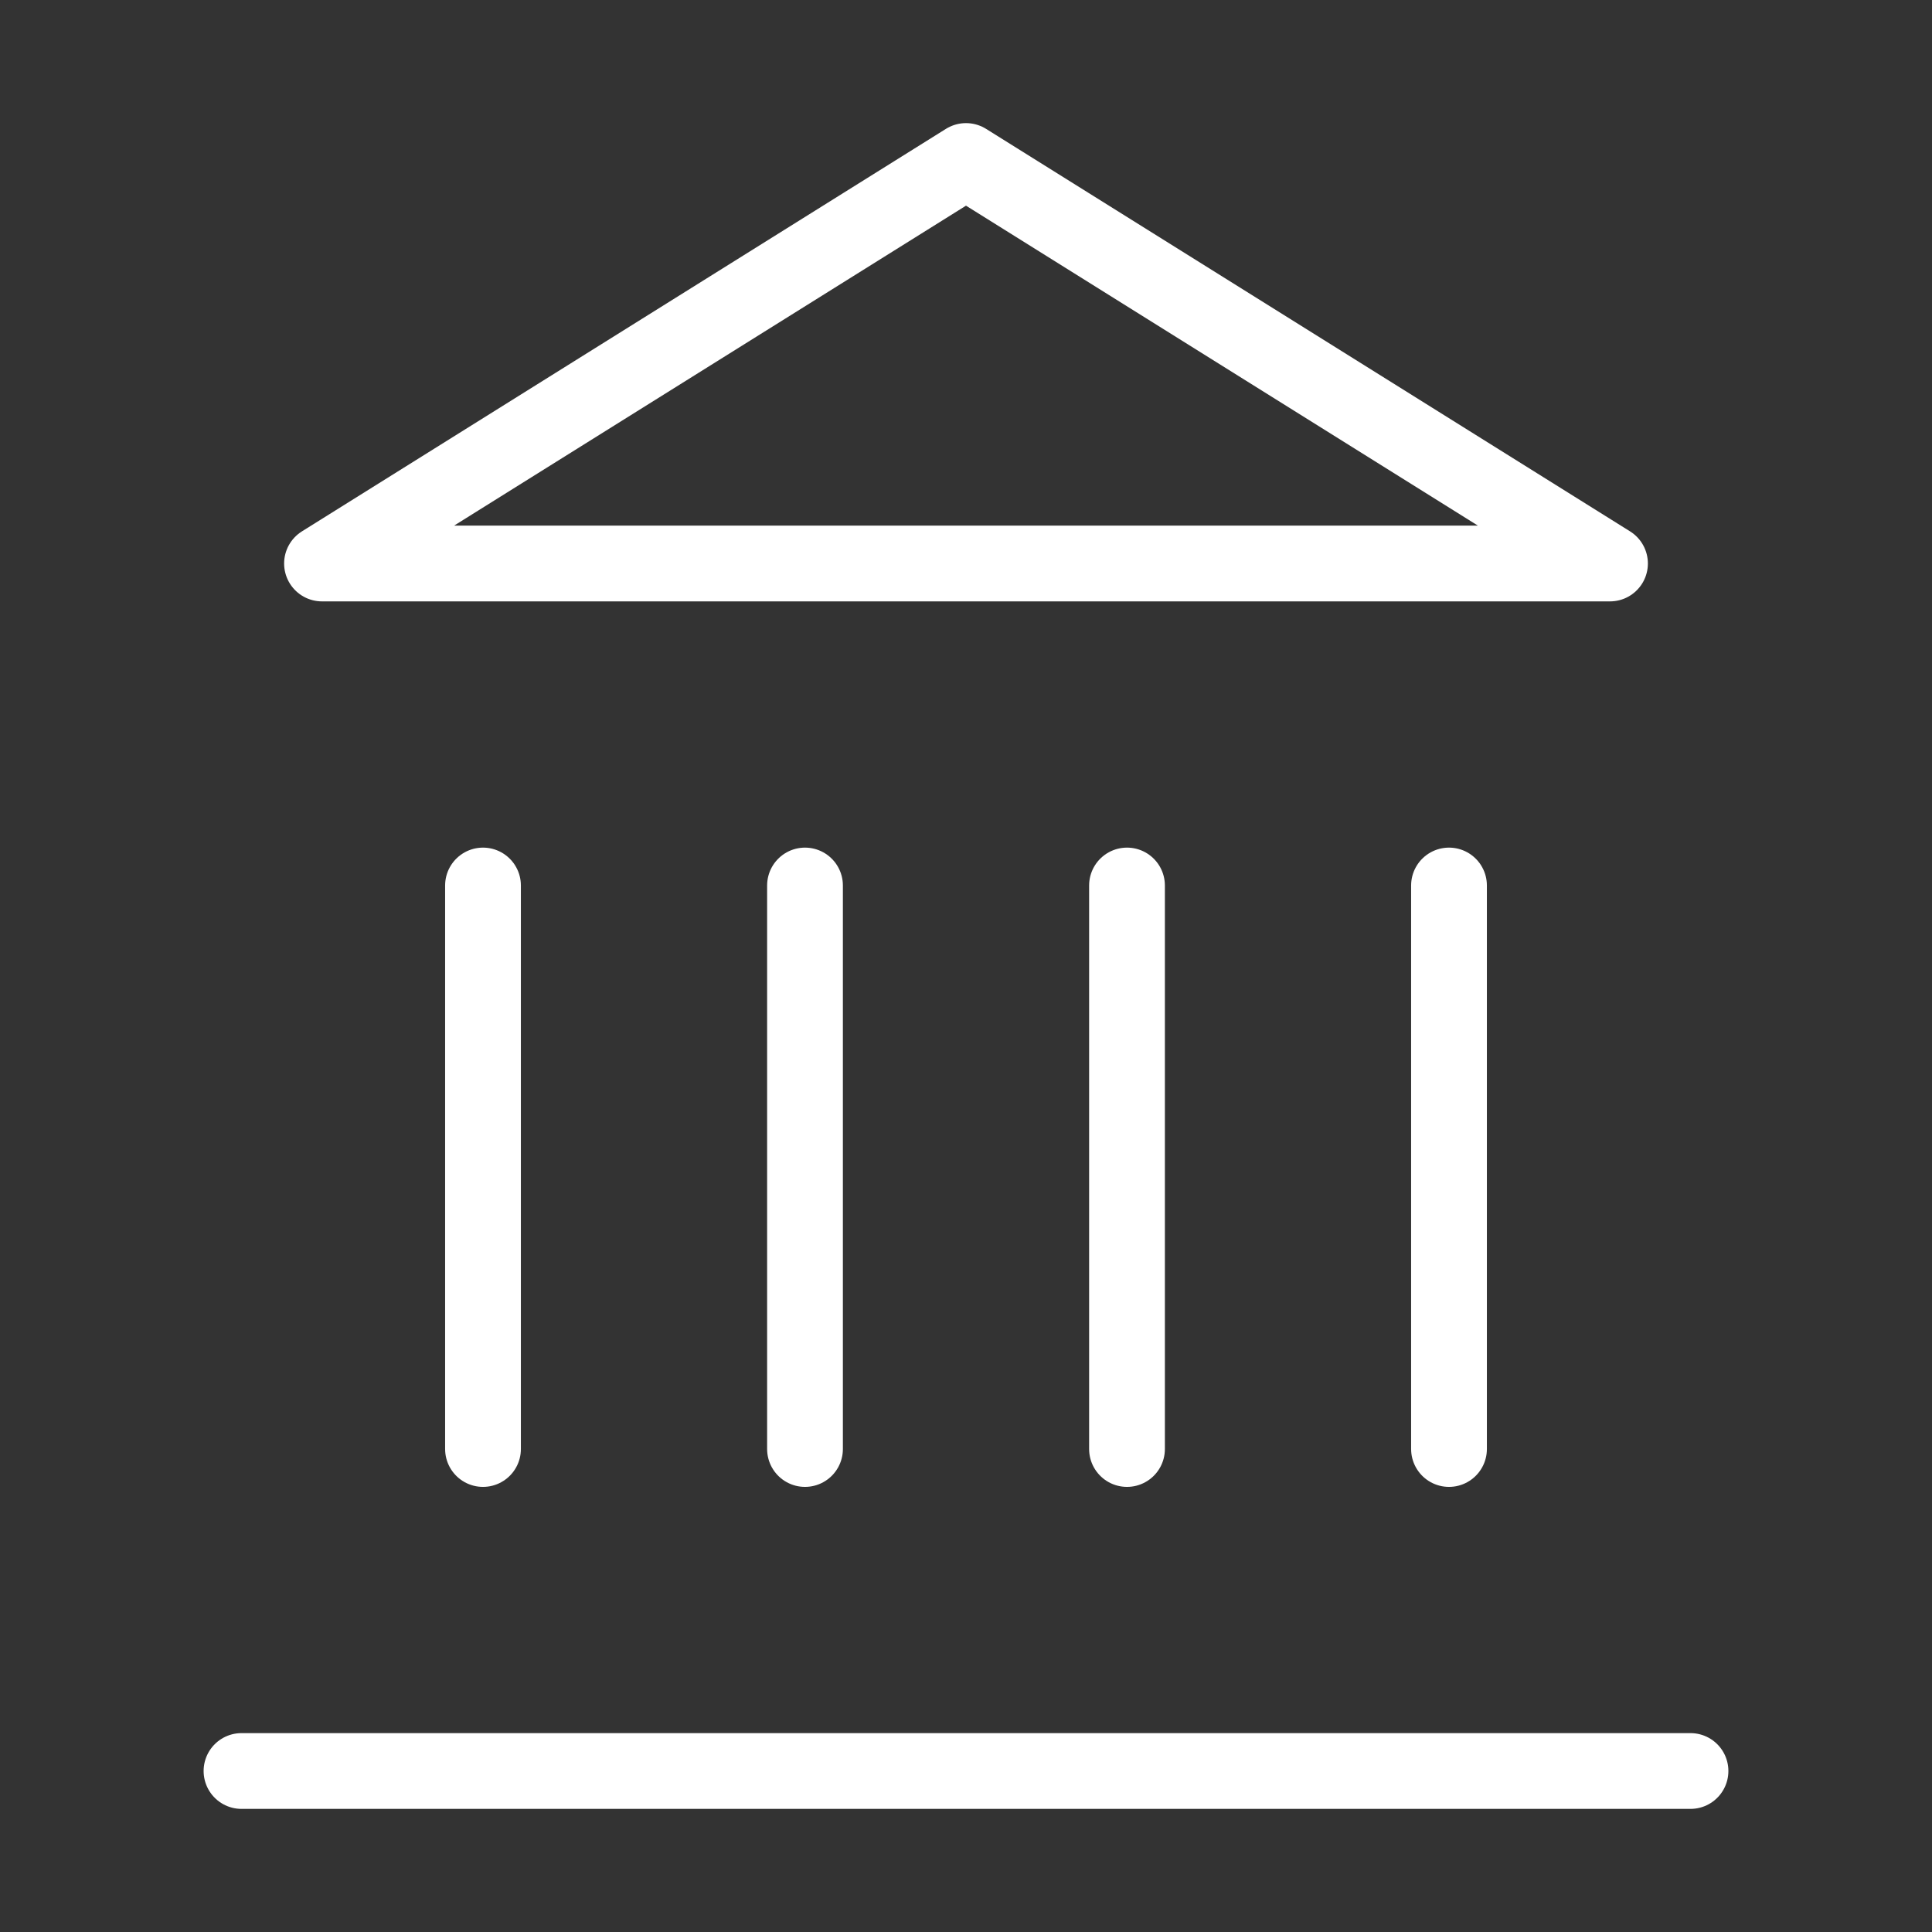 <svg width="51" height="51" viewBox="0 0 51 51" fill="none" xmlns="http://www.w3.org/2000/svg">
<rect x="0" y="0" width="51" height="51" fill="#333333" stroke="none"/>
<path d="M6.375 46.75H44.625" stroke="white" stroke-width="2" stroke-linecap="round" stroke-linejoin="round"/>
<path d="M12.75 38.25V23.375" stroke="white" stroke-width="2" stroke-linecap="round" stroke-linejoin="round"/>
<path d="M21.25 38.25V23.375" stroke="white" stroke-width="2" stroke-linecap="round" stroke-linejoin="round"/>
<path d="M29.75 38.25V23.375" stroke="white" stroke-width="2" stroke-linecap="round" stroke-linejoin="round"/>
<path d="M38.25 38.25V23.375" stroke="white" stroke-width="2" stroke-linecap="round" stroke-linejoin="round"/>
<path d="M25.5 4.25L42.5 14.875H8.5L25.5 4.25Z" stroke="white" stroke-width="2" stroke-linecap="round" stroke-linejoin="round"/>
</svg>
